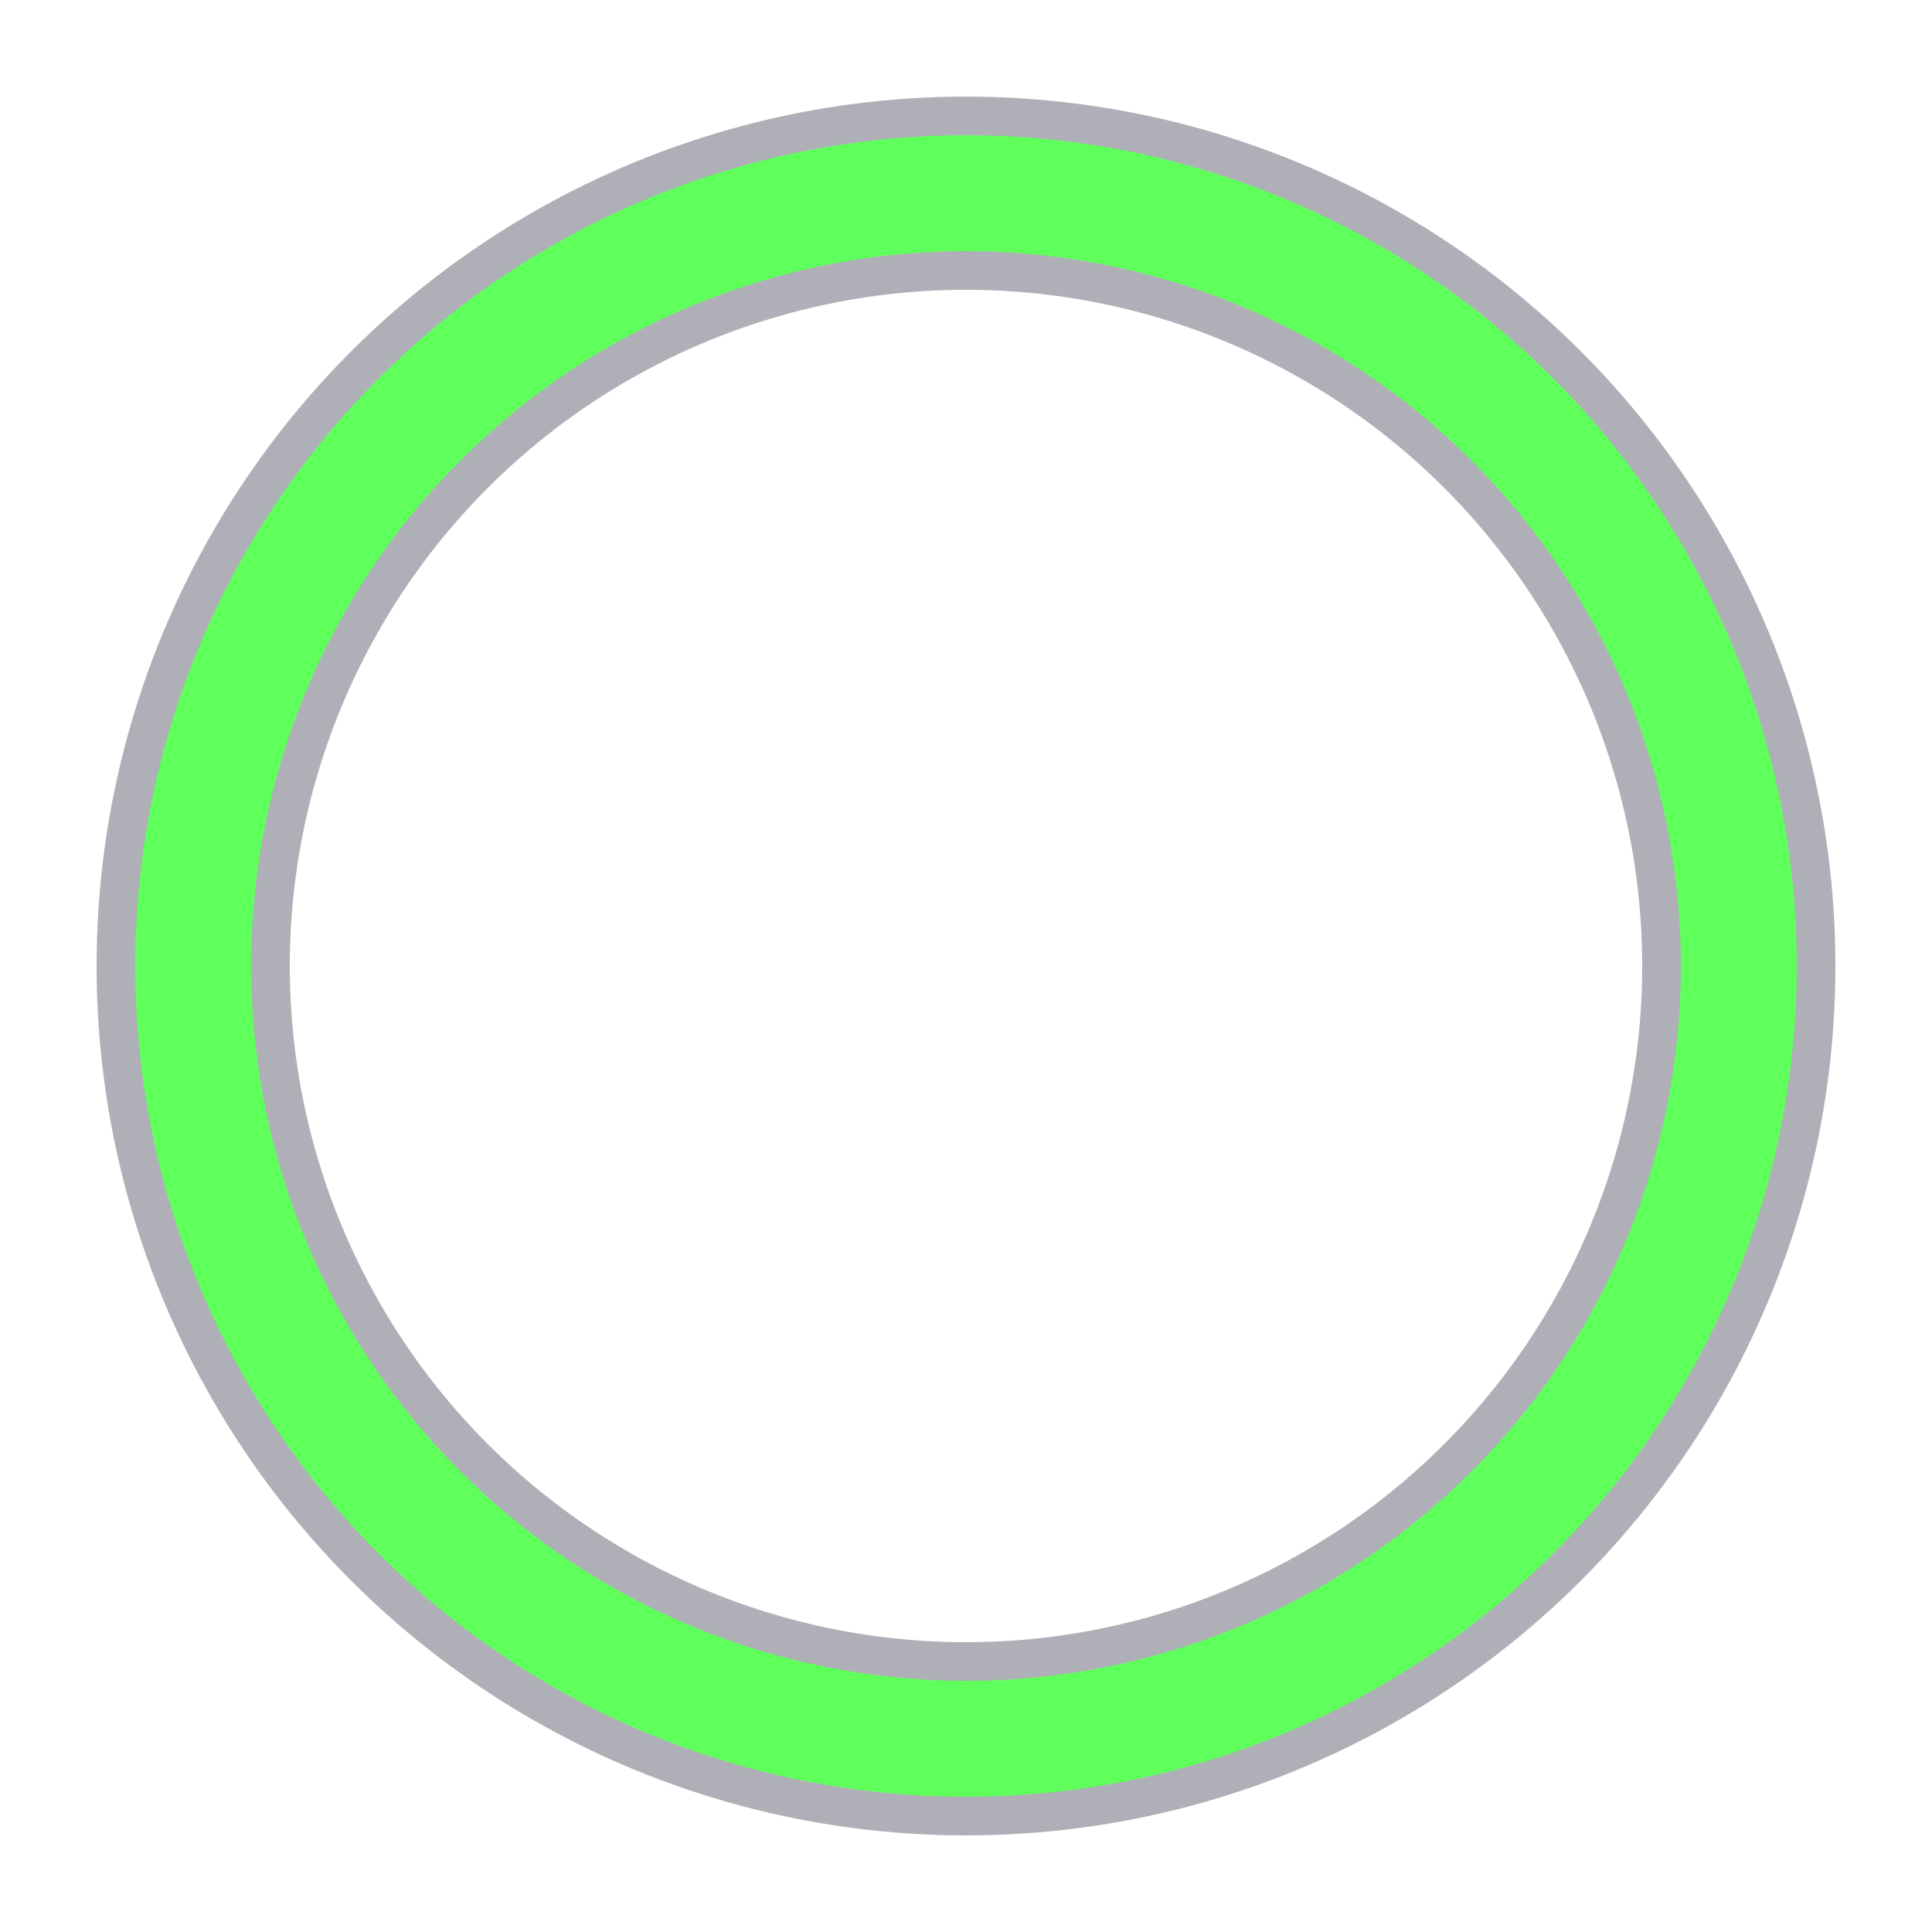 <svg width="64" height="64" xmlns="http://www.w3.org/2000/svg" viewBox="0 0 100 100" preserveAspectRatio="xMidYMid" class="uil-ring-alt"><path fill="none" class="bk" d="M0 0h100v100H0z"/><circle cx="50" cy="50" r="40" stroke="#afafb7" fill="none" stroke-width="10" stroke-linecap="round"/><circle cx="50" cy="50" r="40" stroke="#5fff5c" fill="none" stroke-width="6" stroke-linecap="round"><animate attributeName="stroke-dashoffset" dur="2s" repeatCount="indefinite" from="0" to="502"/><animate attributeName="stroke-dasharray" dur="2s" repeatCount="indefinite" values="150.6 100.4;1 250;150.6 100.4"/></circle></svg>